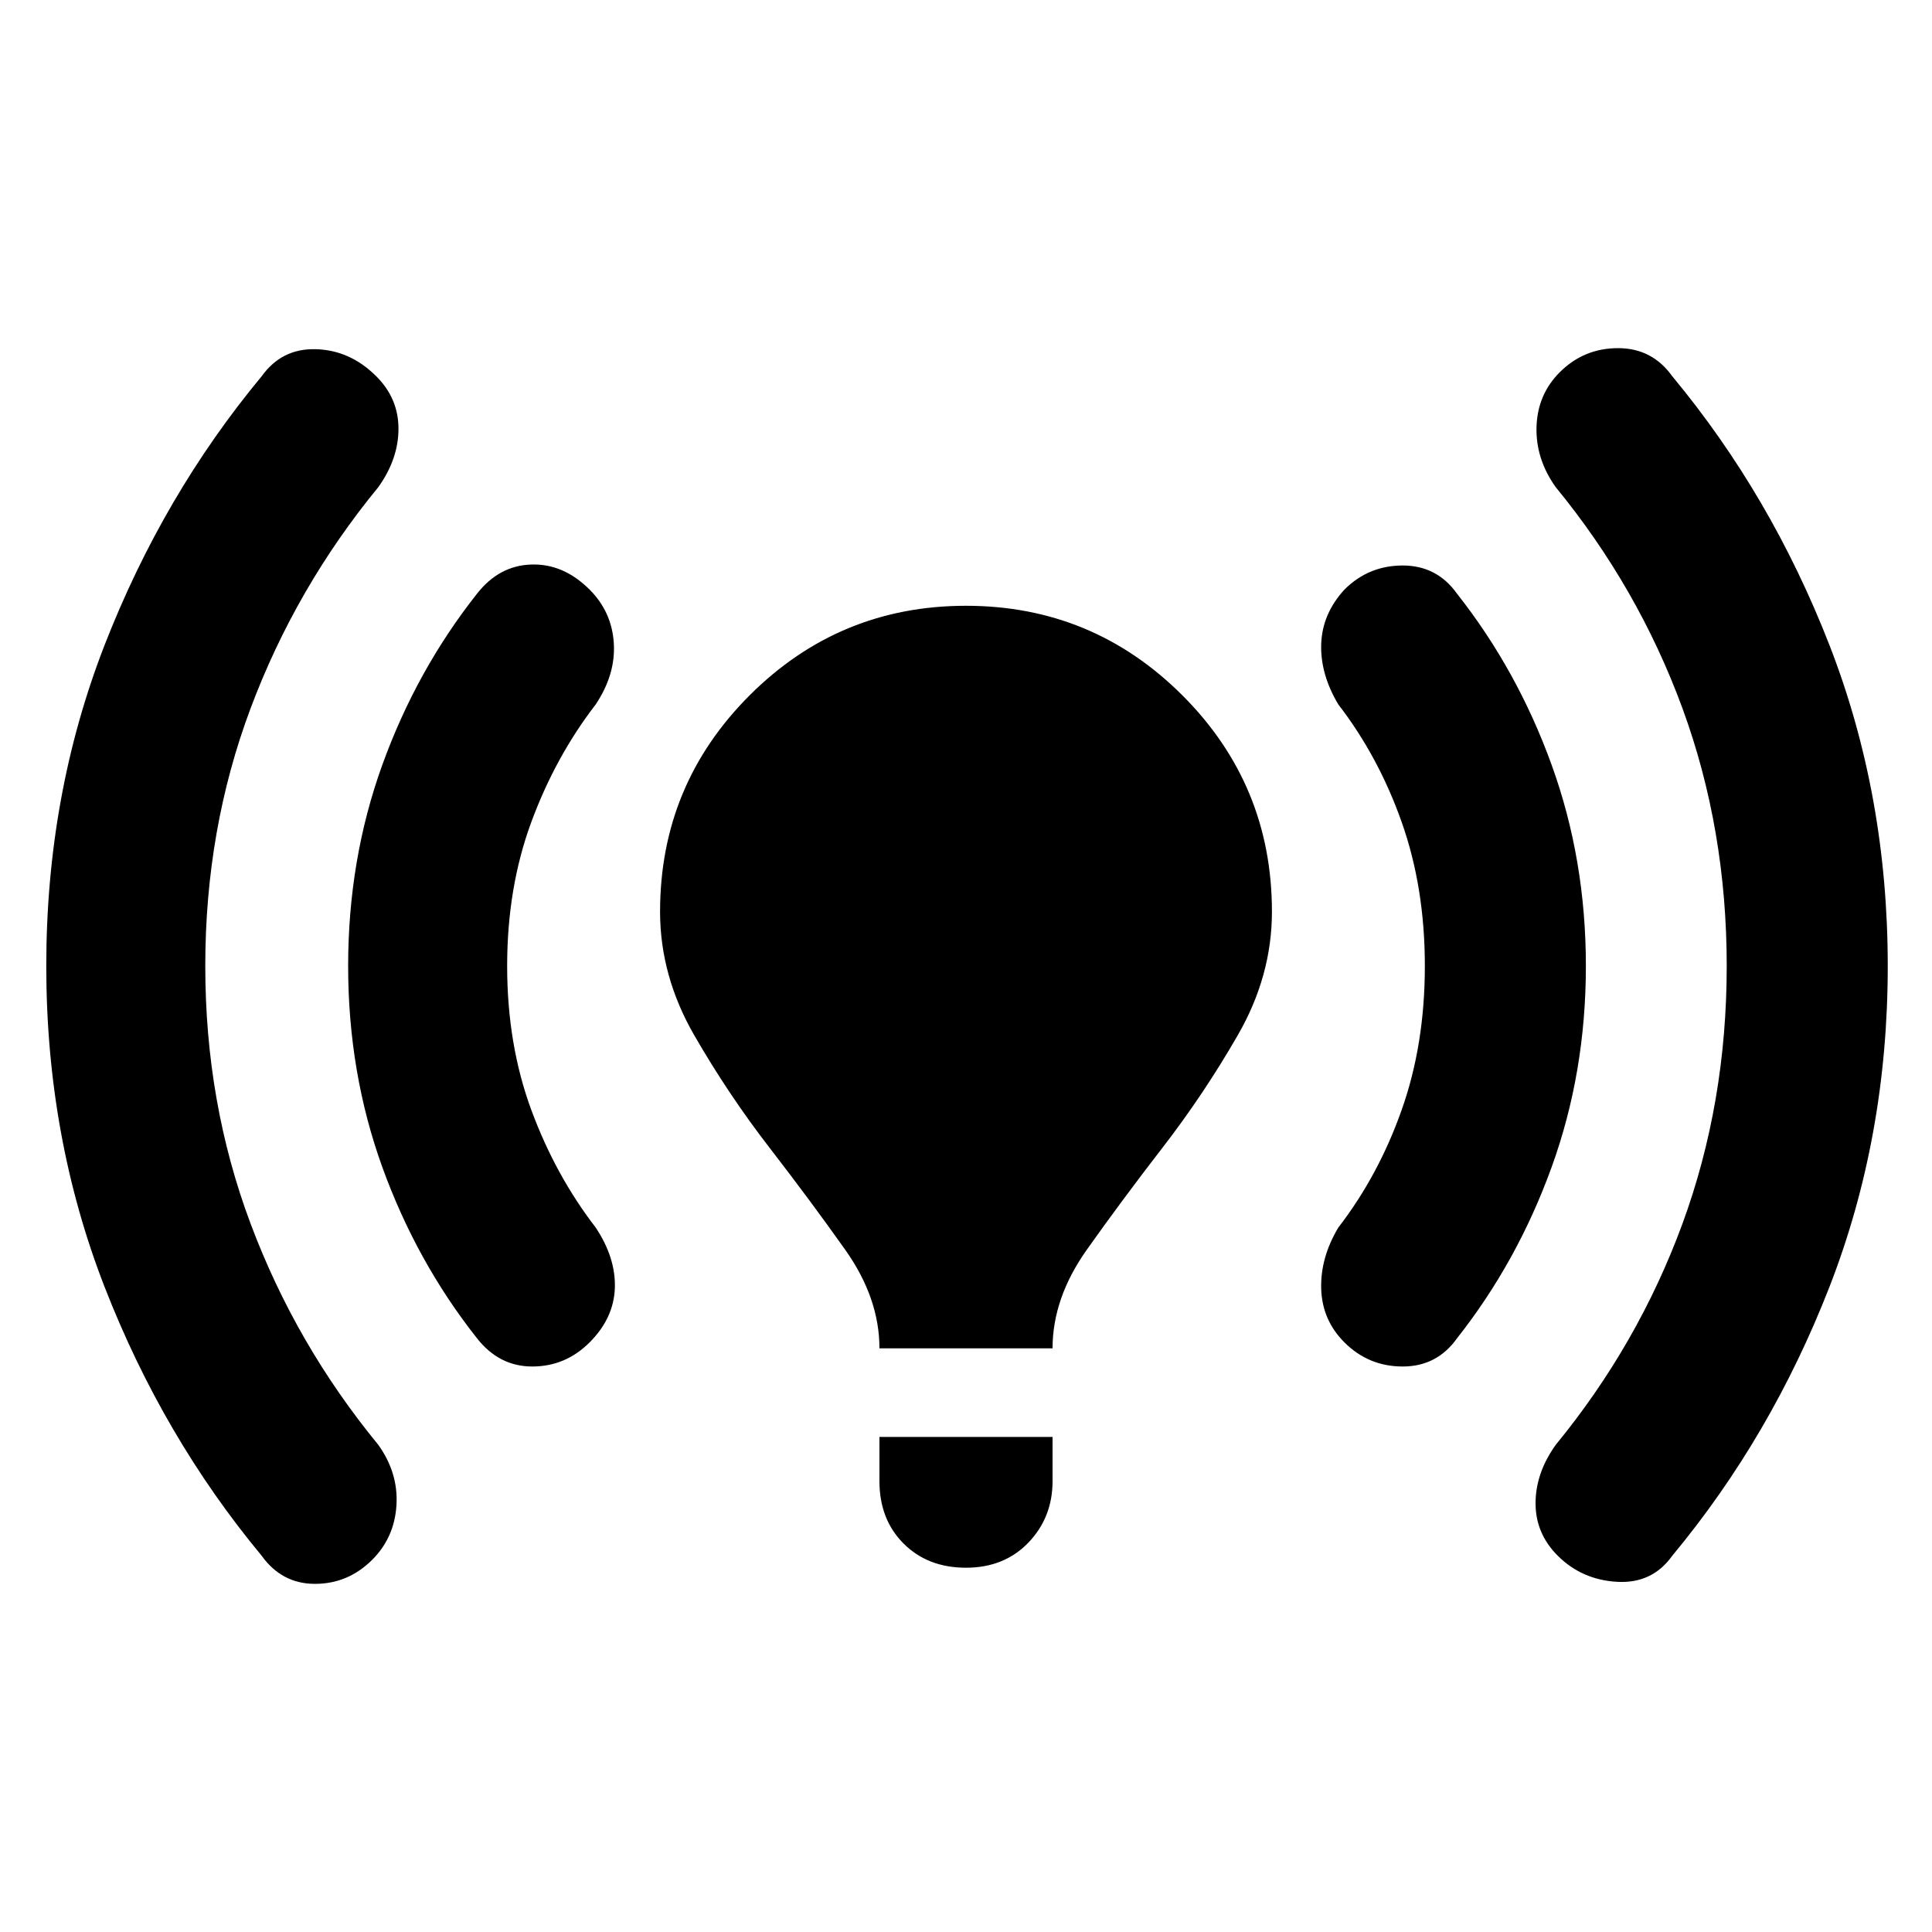 <svg xmlns="http://www.w3.org/2000/svg" height="20" width="20"><path d="M9.104 13.958q0-.52-.354-1.02t-.781-1.053q-.427-.552-.781-1.166-.355-.615-.355-1.281 0-1.313.927-2.24.928-.927 2.24-.927 1.312 0 2.24.927.927.927.927 2.24 0 .666-.355 1.281-.354.614-.781 1.166-.427.553-.781 1.053-.354.5-.354 1.02ZM10 16.229q-.396 0-.646-.25t-.25-.646v-.458h1.792v.458q0 .375-.25.636-.25.26-.646.26Zm6.125-.125q-.229-.229-.229-.542 0-.312.208-.604.854-1.041 1.313-2.291.458-1.25.458-2.667 0-1.417-.458-2.667-.459-1.25-1.313-2.291-.208-.292-.198-.625.011-.334.24-.563.25-.25.604-.25t.562.292q1.021 1.229 1.626 2.781.604 1.552.604 3.323t-.604 3.323q-.605 1.552-1.626 2.781-.208.292-.572.271-.365-.021-.615-.271Zm-13.417 0q-1.02-1.229-1.625-2.781Q.479 11.771.479 10t.604-3.323q.605-1.552 1.625-2.781.209-.292.563-.281.354.01.625.281.229.229.229.542 0 .312-.208.604-.855 1.041-1.323 2.291-.469 1.25-.469 2.667 0 1.417.469 2.667.468 1.25 1.323 2.291.208.292.187.625-.021.334-.25.563-.25.25-.594.25-.343 0-.552-.292Zm11.209-2.208q-.229-.229-.24-.552-.01-.323.177-.636.417-.541.656-1.218.24-.678.24-1.49 0-.812-.24-1.49-.239-.677-.656-1.218-.187-.313-.177-.625.011-.313.24-.563.25-.25.604-.25t.562.292q.625.792.979 1.771.355.979.355 2.083t-.355 2.083q-.354.979-.979 1.771-.208.292-.562.292-.354 0-.604-.25Zm-8.979-.042q-.626-.792-.98-1.771-.354-.979-.354-2.083t.354-2.083q.354-.979.98-1.771.229-.292.562-.302.333-.011.604.26.229.229.25.552.021.323-.187.636-.417.541-.667 1.218-.25.678-.25 1.49 0 .812.25 1.49.25.677.667 1.218.208.313.198.625-.011.313-.261.563-.25.25-.594.25-.343 0-.572-.292Z"/></svg>